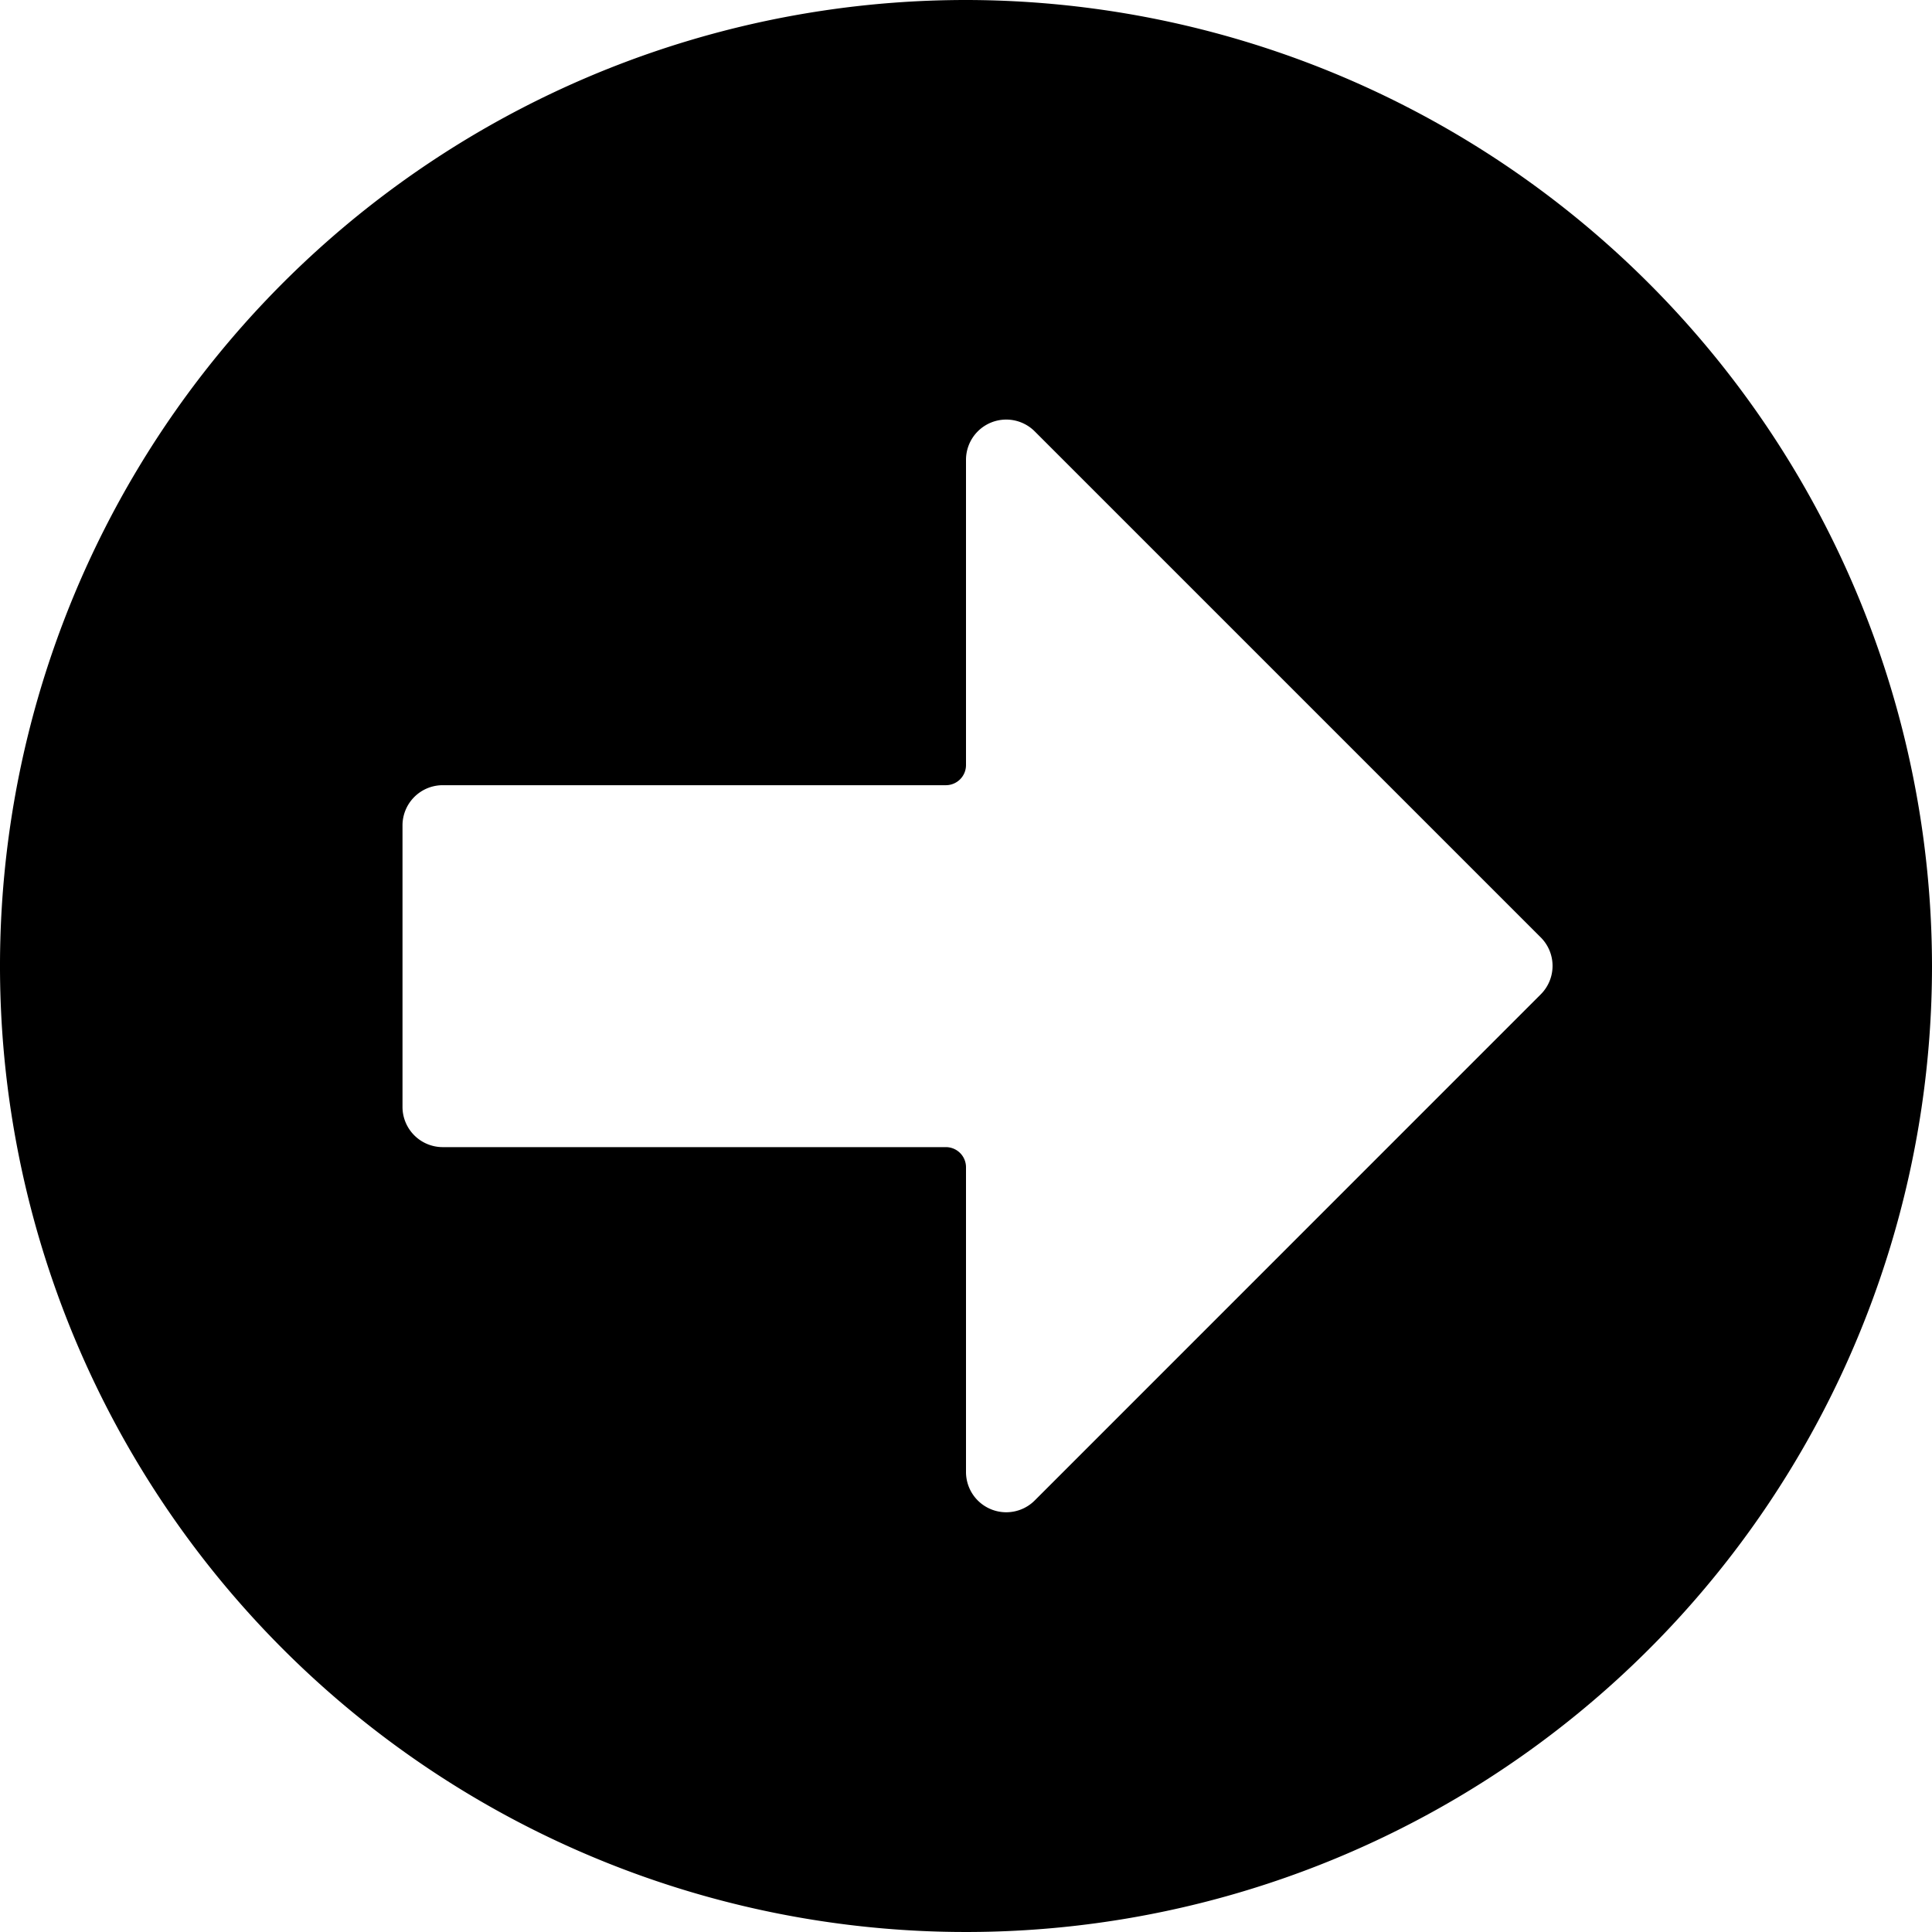 <svg id="Bold" xmlns="http://www.w3.org/2000/svg" viewBox="0 0 24 24"><title>arrow-thick-circle-right</title><path d="M12,0A12,12,0,1,0,24,12,12.013,12.013,0,0,0,12,0Zm7.14,12.352-6.286,6.287A.5.5,0,0,1,12,18.285V14.5a.25.25,0,0,0-.25-.25H5.5a.5.5,0,0,1-.5-.5V10.254a.5.5,0,0,1,.5-.5l6.25,0A.25.25,0,0,0,12,9.5V5.713a.5.5,0,0,1,.854-.354l6.286,6.286A.5.5,0,0,1,19.14,12.352Z"/></svg>